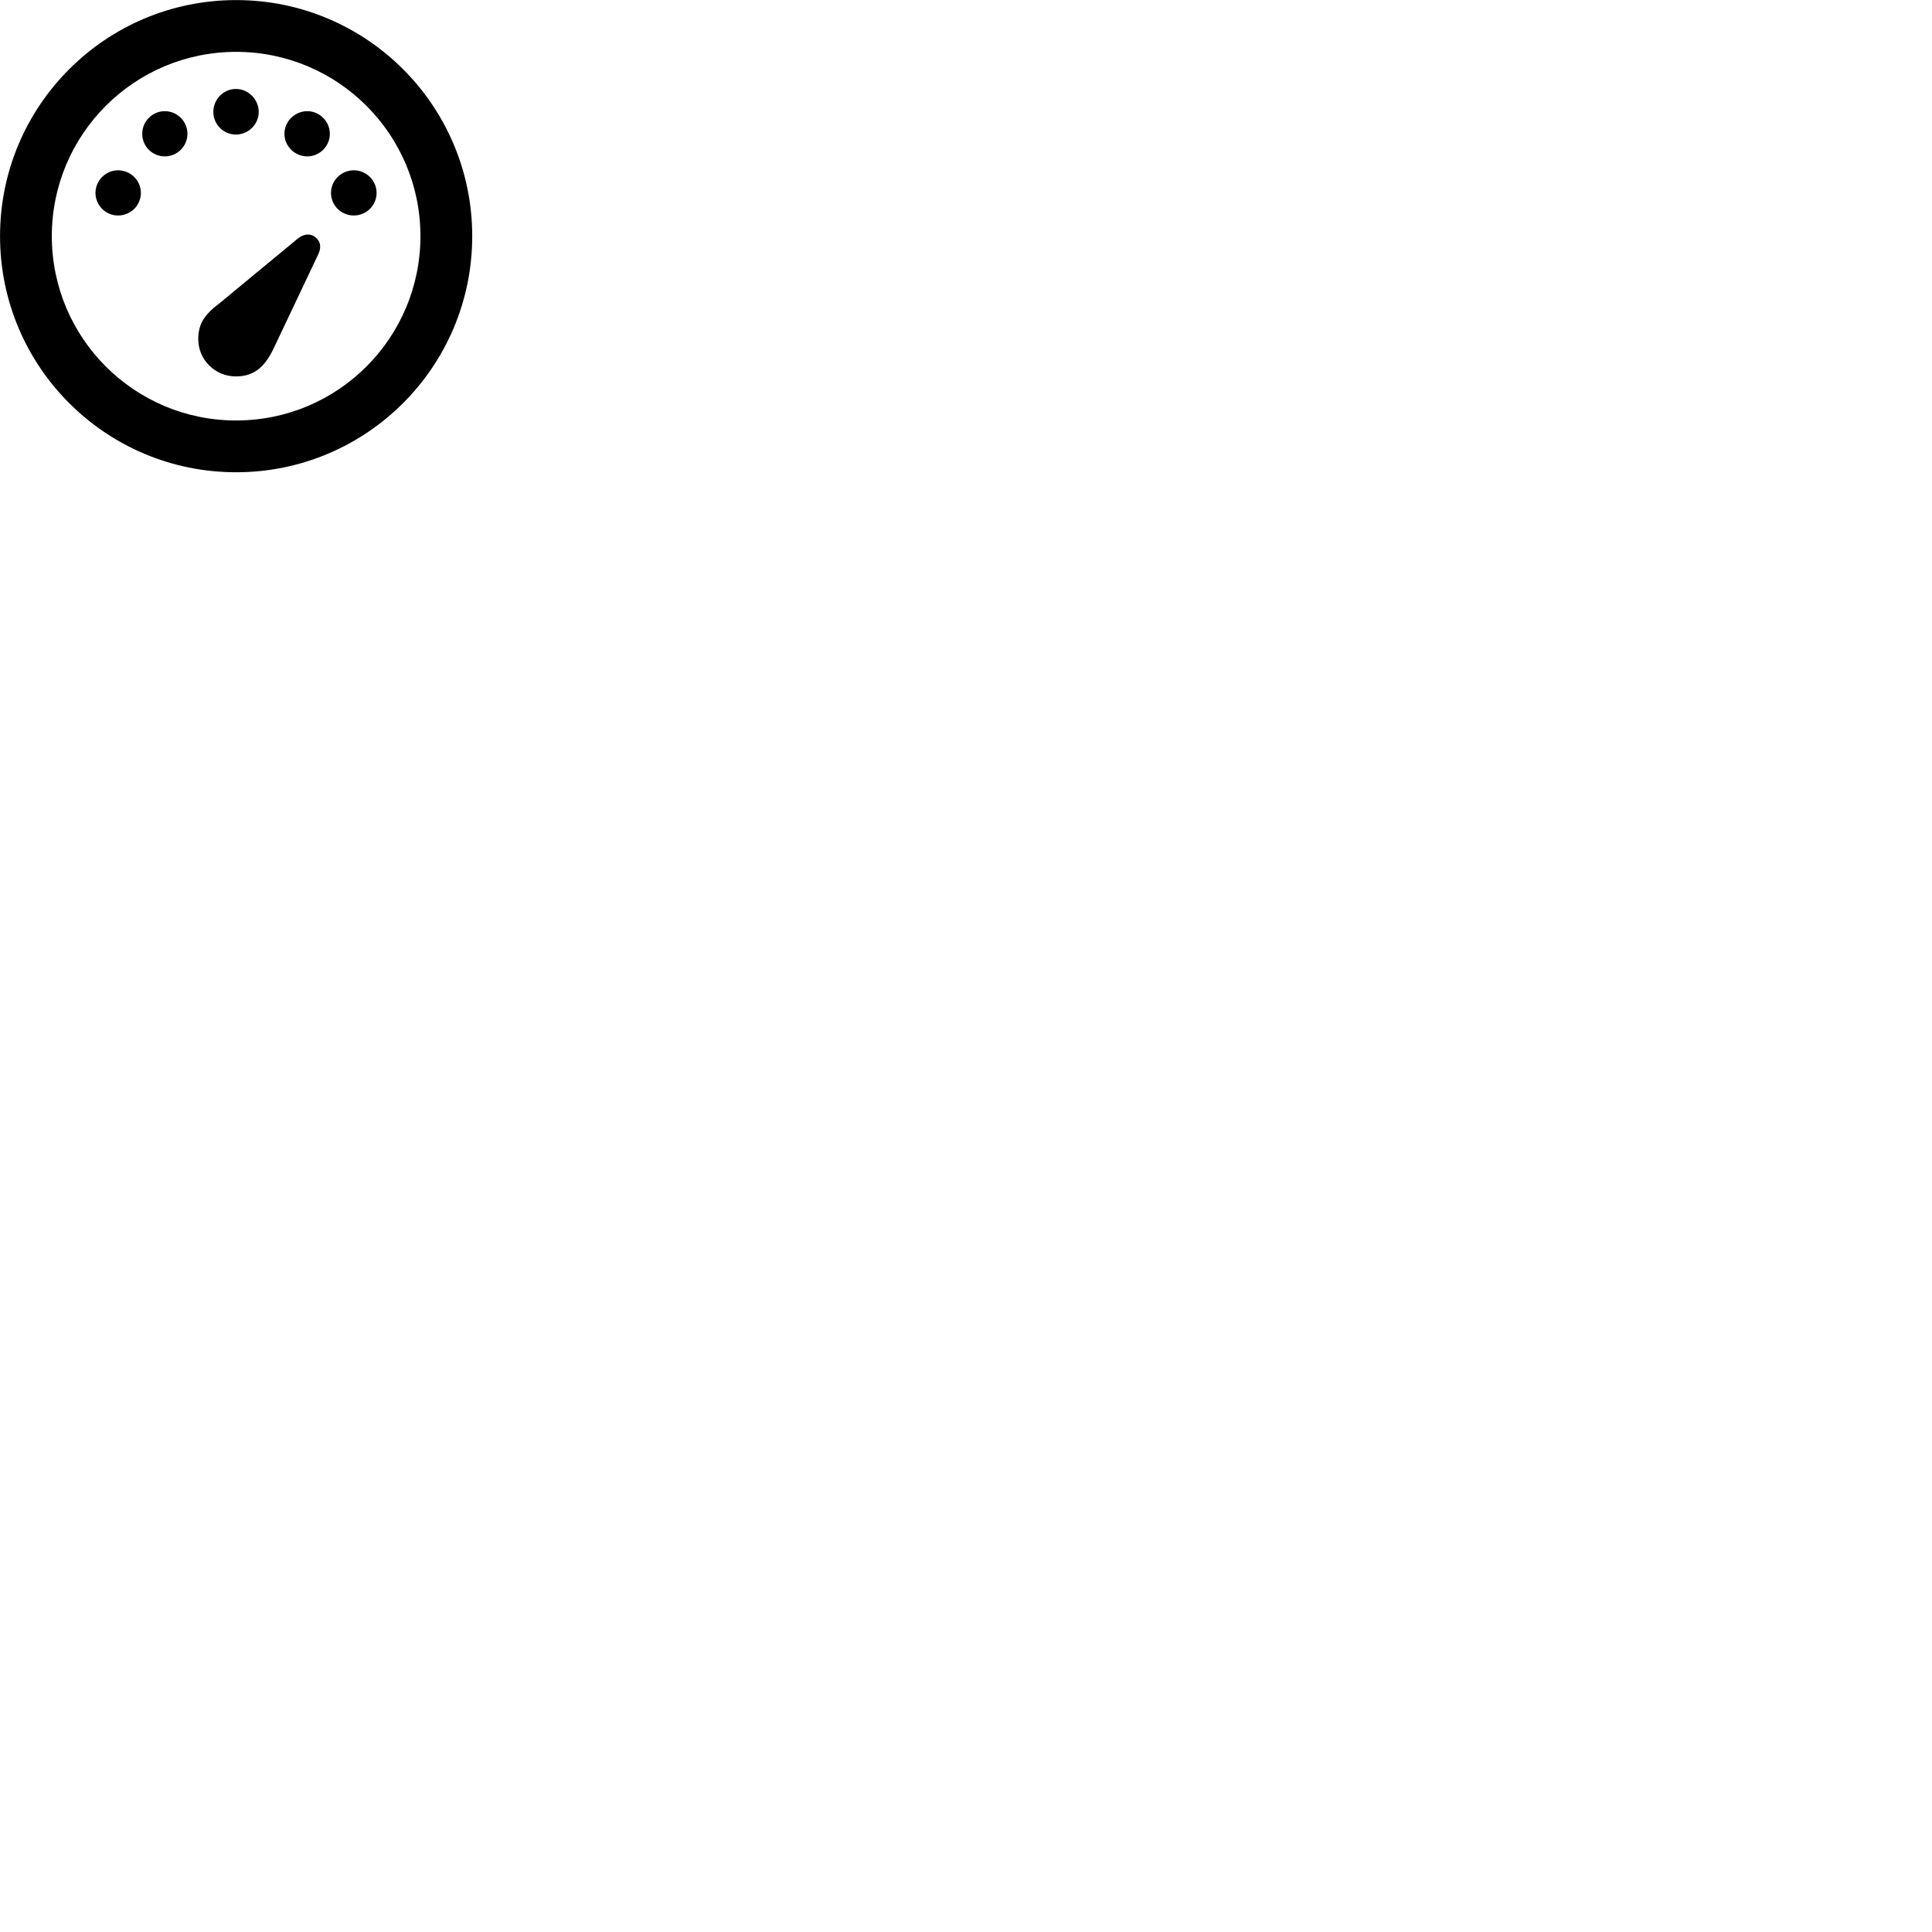 
        <svg xmlns="http://www.w3.org/2000/svg" viewBox="0 0 100 100">
            <path d="M12.222 24.444C18.972 24.444 24.442 18.974 24.442 12.224C24.442 5.474 18.972 0.004 12.222 0.004C5.472 0.004 0.002 5.474 0.002 12.224C0.002 18.974 5.472 24.444 12.222 24.444ZM12.222 21.764C6.952 21.764 2.682 17.494 2.682 12.224C2.682 6.954 6.952 2.684 12.222 2.684C17.492 2.684 21.762 6.954 21.762 12.224C21.762 17.494 17.492 21.764 12.222 21.764ZM12.212 6.964C12.852 6.964 13.392 6.434 13.392 5.794C13.392 5.144 12.852 4.604 12.212 4.604C11.562 4.604 11.042 5.144 11.042 5.794C11.042 6.434 11.562 6.964 12.212 6.964ZM8.532 8.094C9.172 8.094 9.702 7.574 9.702 6.924C9.702 6.284 9.172 5.754 8.532 5.754C7.882 5.754 7.362 6.284 7.362 6.924C7.362 7.574 7.882 8.094 8.532 8.094ZM15.902 8.094C16.542 8.094 17.072 7.574 17.072 6.924C17.072 6.284 16.542 5.754 15.902 5.754C15.262 5.754 14.722 6.284 14.722 6.924C14.722 7.574 15.262 8.094 15.902 8.094ZM6.112 11.154C6.762 11.154 7.292 10.634 7.292 9.984C7.292 9.344 6.762 8.814 6.112 8.814C5.472 8.814 4.942 9.344 4.942 9.984C4.942 10.634 5.472 11.154 6.112 11.154ZM18.312 11.154C18.962 11.154 19.492 10.634 19.492 9.984C19.492 9.344 18.962 8.814 18.312 8.814C17.662 8.814 17.132 9.344 17.132 9.984C17.132 10.634 17.662 11.154 18.312 11.154ZM12.212 19.484C13.262 19.484 13.782 18.854 14.202 17.954L16.472 13.164C16.652 12.794 16.582 12.474 16.332 12.284C16.102 12.084 15.762 12.084 15.442 12.324L11.342 15.714C10.532 16.314 10.262 16.824 10.262 17.554C10.262 18.614 11.122 19.484 12.212 19.484Z" />
        </svg>
    